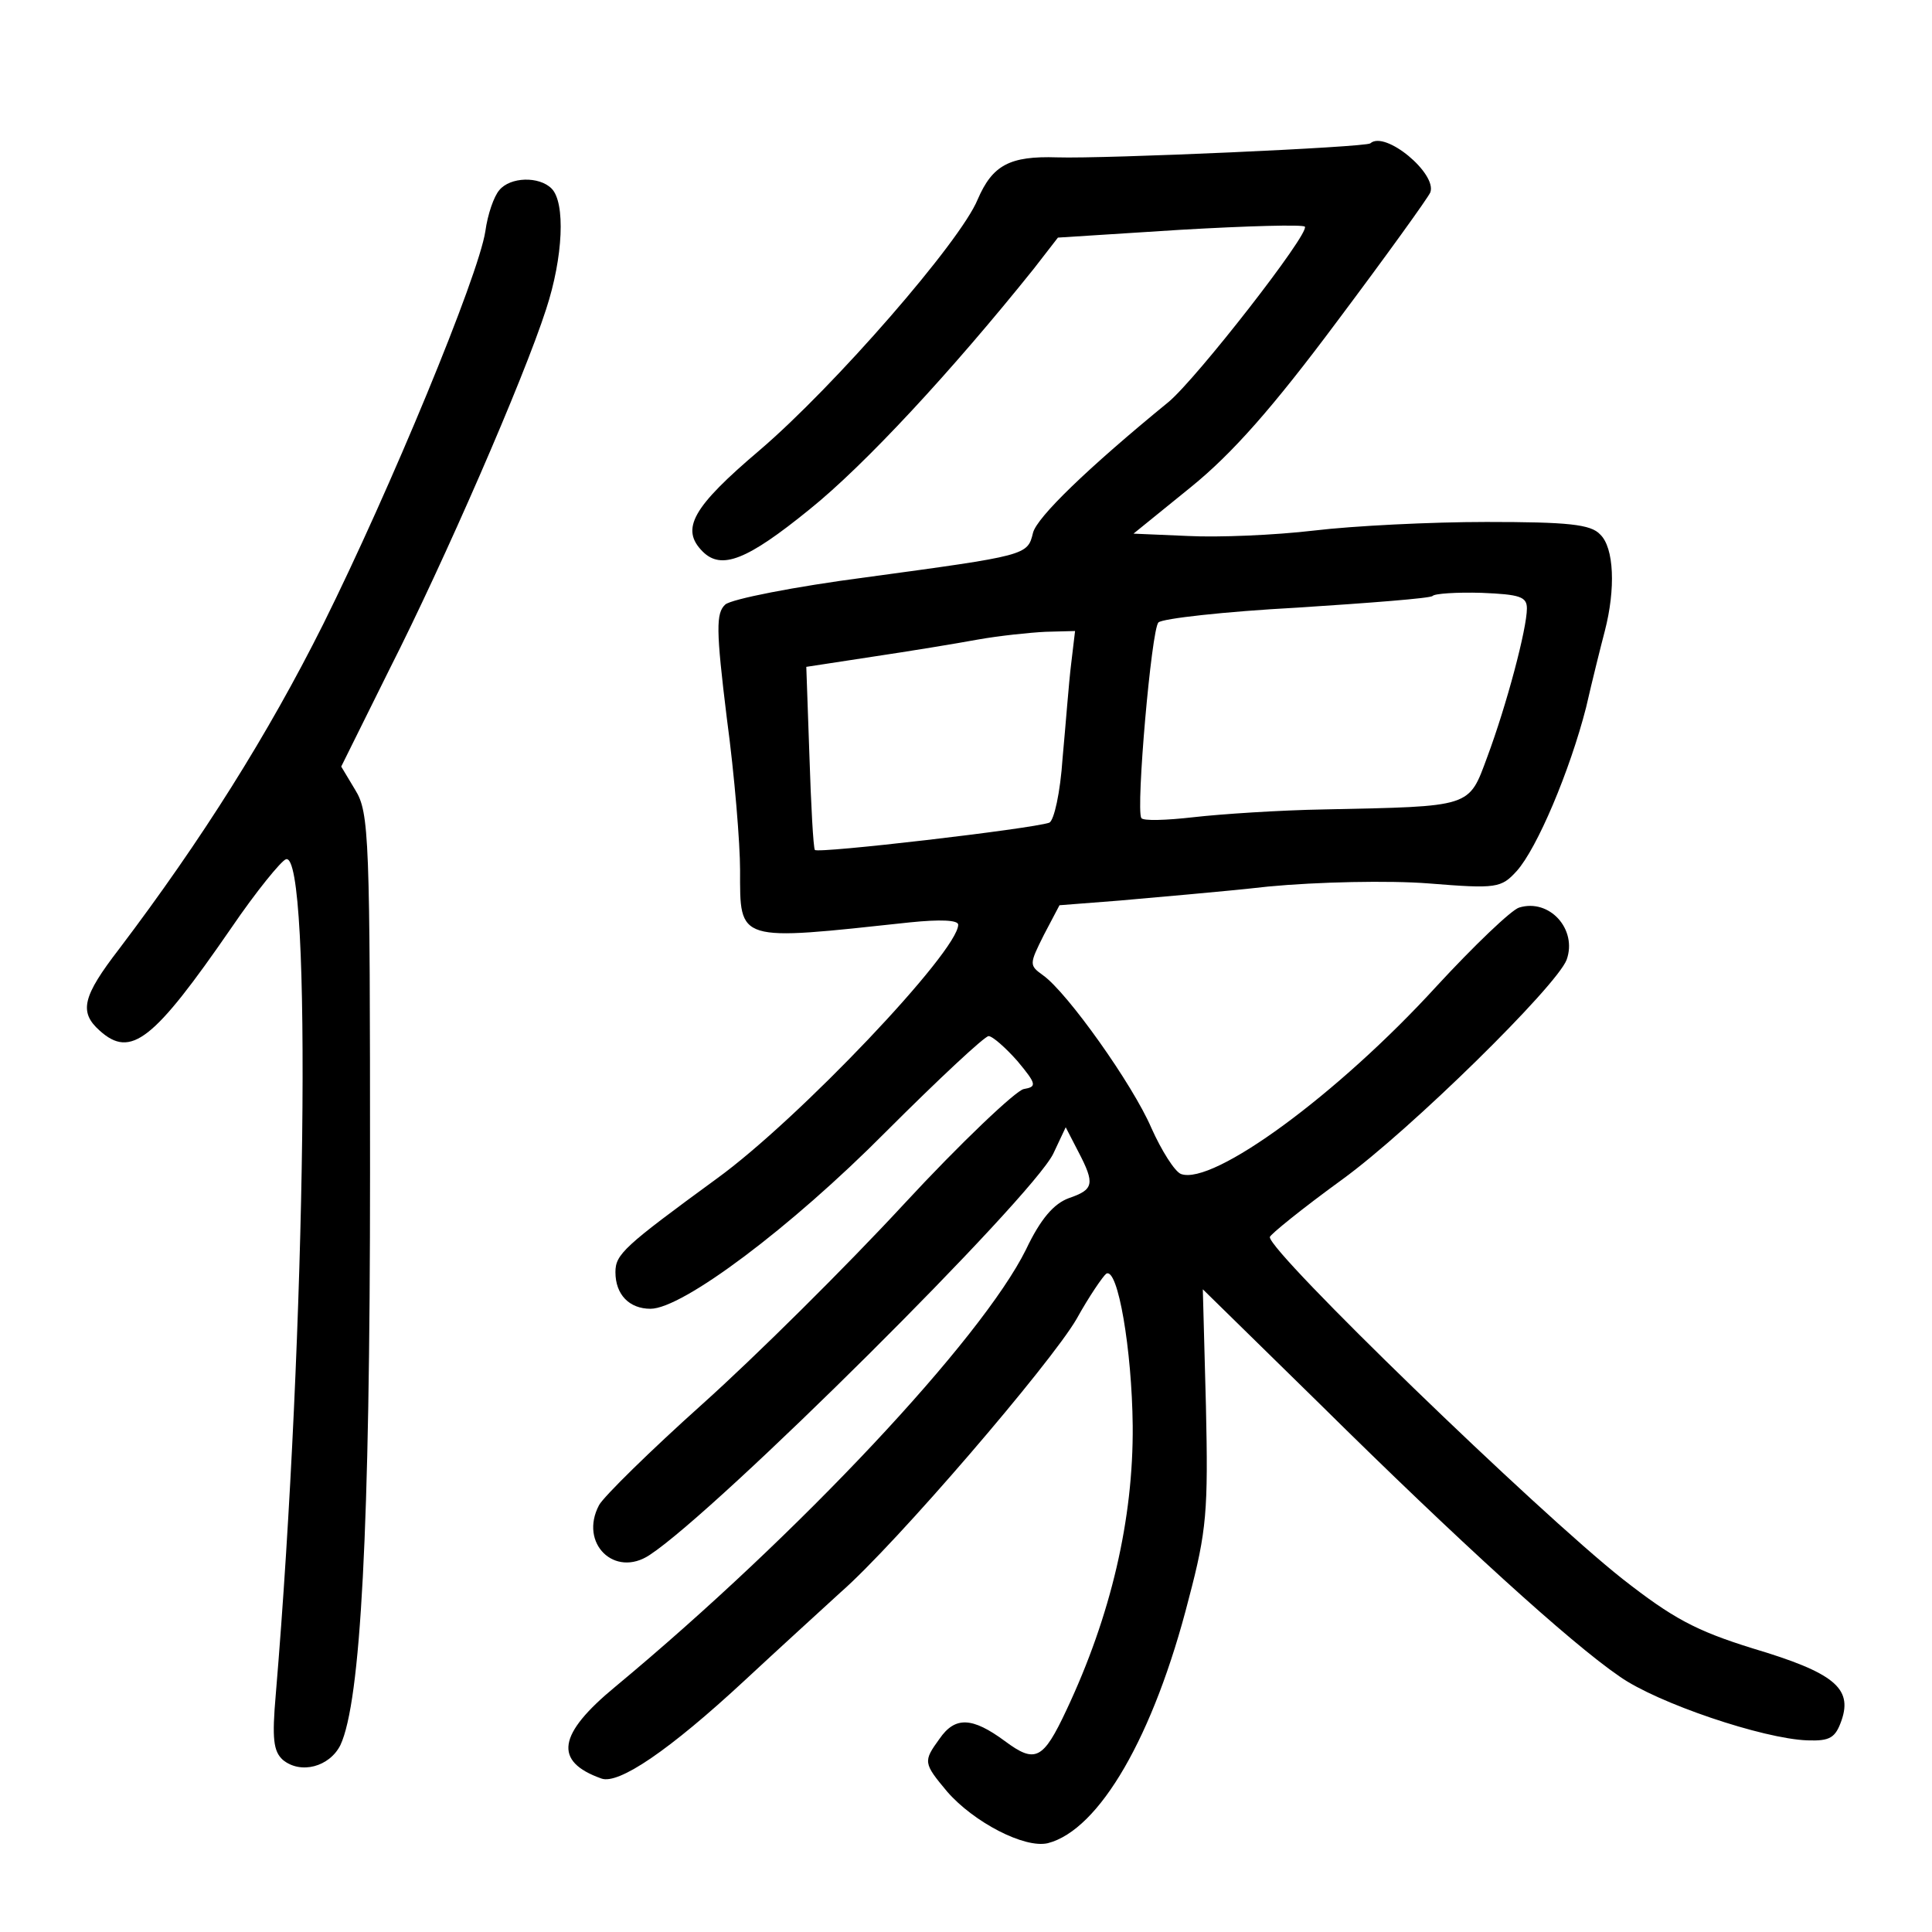 <?xml version="1.0" standalone="no"?>
<!DOCTYPE svg PUBLIC "-//W3C//DTD SVG 20010904//EN"
 "http://www.w3.org/TR/2001/REC-SVG-20010904/DTD/svg10.dtd">
<svg version="1.0" xmlns="http://www.w3.org/2000/svg"
 width="248pt" height="248pt" viewBox="0 0 248 248"
 preserveAspectRatio="xMidYMid meet">
<g transform="translate(0,248) scale(0.1,-0.1)"
fill="#000000" stroke="none">
<path d="M1759 2296 c-5 -5 -341 -20 -402 -18 -61 2 -83 -10 -102 -54 -22 -54
-184 -240 -280 -322 -86 -73 -102 -101 -73 -130 24 -24 57 -11 137 54 71 57
183 178 288 309 l31 40 157 10 c86 5 158 7 160 4 6 -9 -139 -195 -175 -225
-104 -85 -169 -148 -174 -168 -7 -29 -8 -29 -214 -57 -92 -12 -173 -28 -181
-35 -12 -11 -12 -32 2 -146 10 -74 17 -161 17 -195 0 -93 -5 -91 218 -67 39 4
62 3 62 -3 0 -34 -205 -250 -310 -326 -119 -87 -130 -97 -130 -120 0 -29 18
-47 45 -47 41 0 180 104 302 227 68 68 127 123 132 123 5 0 22 -15 37 -32 25
-30 25 -33 8 -36 -10 -2 -80 -68 -154 -148 -74 -80 -190 -195 -258 -256 -67
-60 -127 -119 -133 -130 -26 -49 20 -94 65 -64 87 57 490 458 518 515 l16 34
16 -31 c22 -42 20 -49 -12 -60 -19 -7 -36 -26 -55 -66 -57 -115 -291 -365
-527 -561 -74 -61 -80 -96 -18 -118 22 -8 87 36 184 126 43 40 99 91 123 113
71 62 270 294 303 351 16 29 34 55 38 58 15 9 33 -98 34 -195 1 -120 -28 -244
-85 -365 -30 -64 -40 -69 -79 -40 -42 31 -64 32 -84 3 -21 -29 -21 -31 10 -68
34 -39 99 -73 129 -66 66 17 136 137 181 314 23 87 25 113 22 247 l-4 150 151
-148 c177 -175 321 -306 384 -349 48 -34 184 -80 241 -82 29 -1 36 3 44 26 14
41 -10 61 -114 92 -74 23 -103 39 -167 89 -110 87 -453 419 -453 439 0 3 42
37 93 74 88 64 275 248 288 282 14 39 -22 79 -61 67 -10 -3 -58 -49 -106 -101
-127 -139 -287 -256 -328 -241 -8 3 -25 30 -38 59 -24 56 -108 174 -139 196
-18 13 -18 14 1 52 l20 38 77 6 c43 4 129 11 191 18 63 6 155 8 206 4 87 -7
93 -6 113 16 26 29 68 128 89 210 8 35 19 79 24 98 14 54 12 107 -6 124 -12
13 -41 16 -146 16 -71 0 -171 -5 -221 -11 -51 -6 -123 -9 -162 -7 l-70 3 74
60 c53 43 105 102 187 212 63 84 117 159 120 166 9 24 -58 80 -77 63z m201
-597 c0 -26 -26 -124 -51 -191 -24 -65 -19 -63 -209 -67 -58 -1 -133 -6 -168
-10 -35 -4 -65 -5 -67 -1 -7 12 13 242 22 251 5 5 85 14 178 19 93 6 171 12
174 15 2 3 31 5 63 4 49 -2 58 -5 58 -20z m-585 -71 c-3 -24 -7 -78 -11 -121
-3 -45 -11 -80 -17 -83 -23 -8 -298 -40 -301 -35 -2 3 -5 58 -7 121 l-4 114
85 13 c47 7 108 17 135 22 28 5 67 9 87 10 l38 1 -5 -42z"/>
<path d="M641 2236 c-7 -8 -15 -31 -18 -53 -9 -58 -122 -331 -208 -504 -71
-142 -156 -277 -262 -417 -47 -61 -52 -81 -25 -105 40 -36 69 -13 169 132 32
47 64 86 70 88 34 12 26 -607 -13 -1072 -5 -57 -3 -73 9 -84 23 -19 60 -9 74
19 26 56 38 275 38 735 0 430 -1 462 -19 491 l-18 30 62 125 c70 138 172 372
201 462 22 67 25 137 7 155 -16 16 -53 15 -67 -2z"/>
</g>
</svg>

